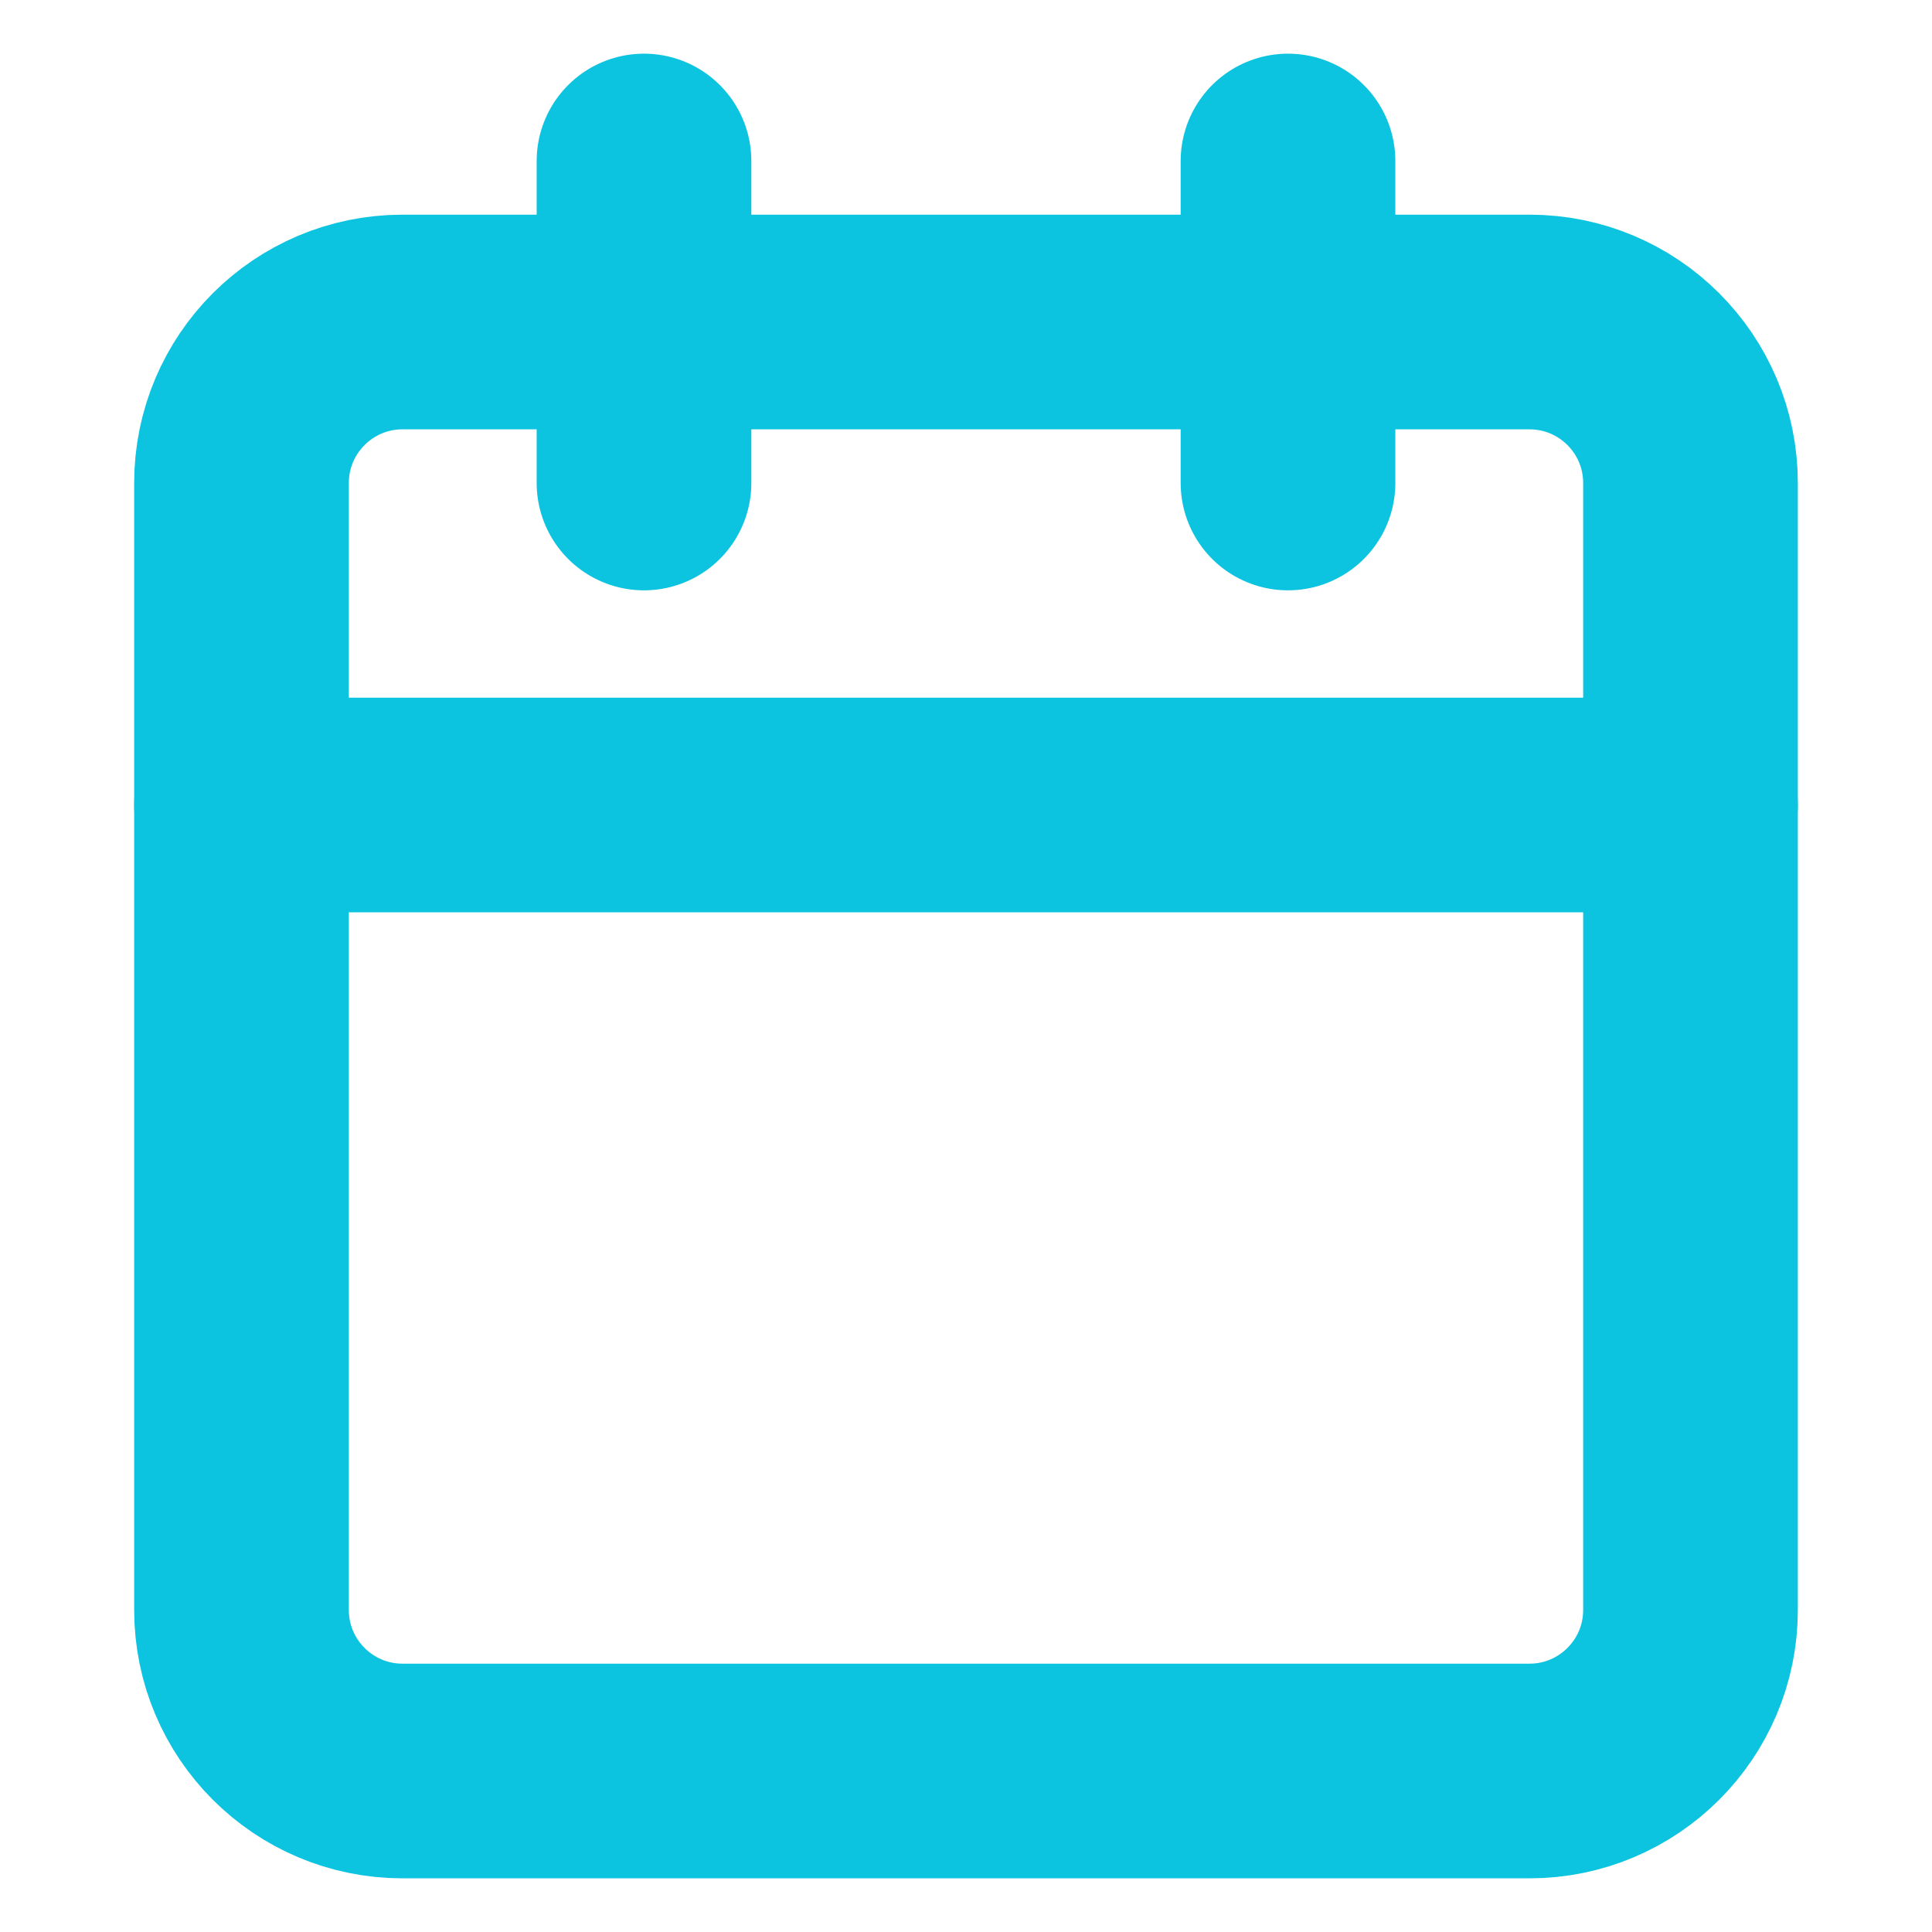 <svg width="18" height="18" viewBox="0 0 18 18" fill="none" xmlns="http://www.w3.org/2000/svg">
<path d="M14.25 3H3.75C2.922 3 2.25 3.672 2.25 4.5V15C2.25 15.828 2.922 16.5 3.75 16.5H14.25C15.078 16.5 15.75 15.828 15.75 15V4.5C15.75 3.672 15.078 3 14.25 3Z" stroke="#0CC4E0" stroke-width="2" stroke-linecap="round" stroke-linejoin="round"/>
<path d="M12 1.5V4.5" stroke="#0CC4E0" stroke-width="2" stroke-linecap="round" stroke-linejoin="round"/>
<path d="M6 1.5V4.5" stroke="#0CC4E0" stroke-width="2" stroke-linecap="round" stroke-linejoin="round"/>
<path d="M2.25 7.5H15.75" stroke="#0CC4E0" stroke-width="2" stroke-linecap="round" stroke-linejoin="round"/>
</svg>
